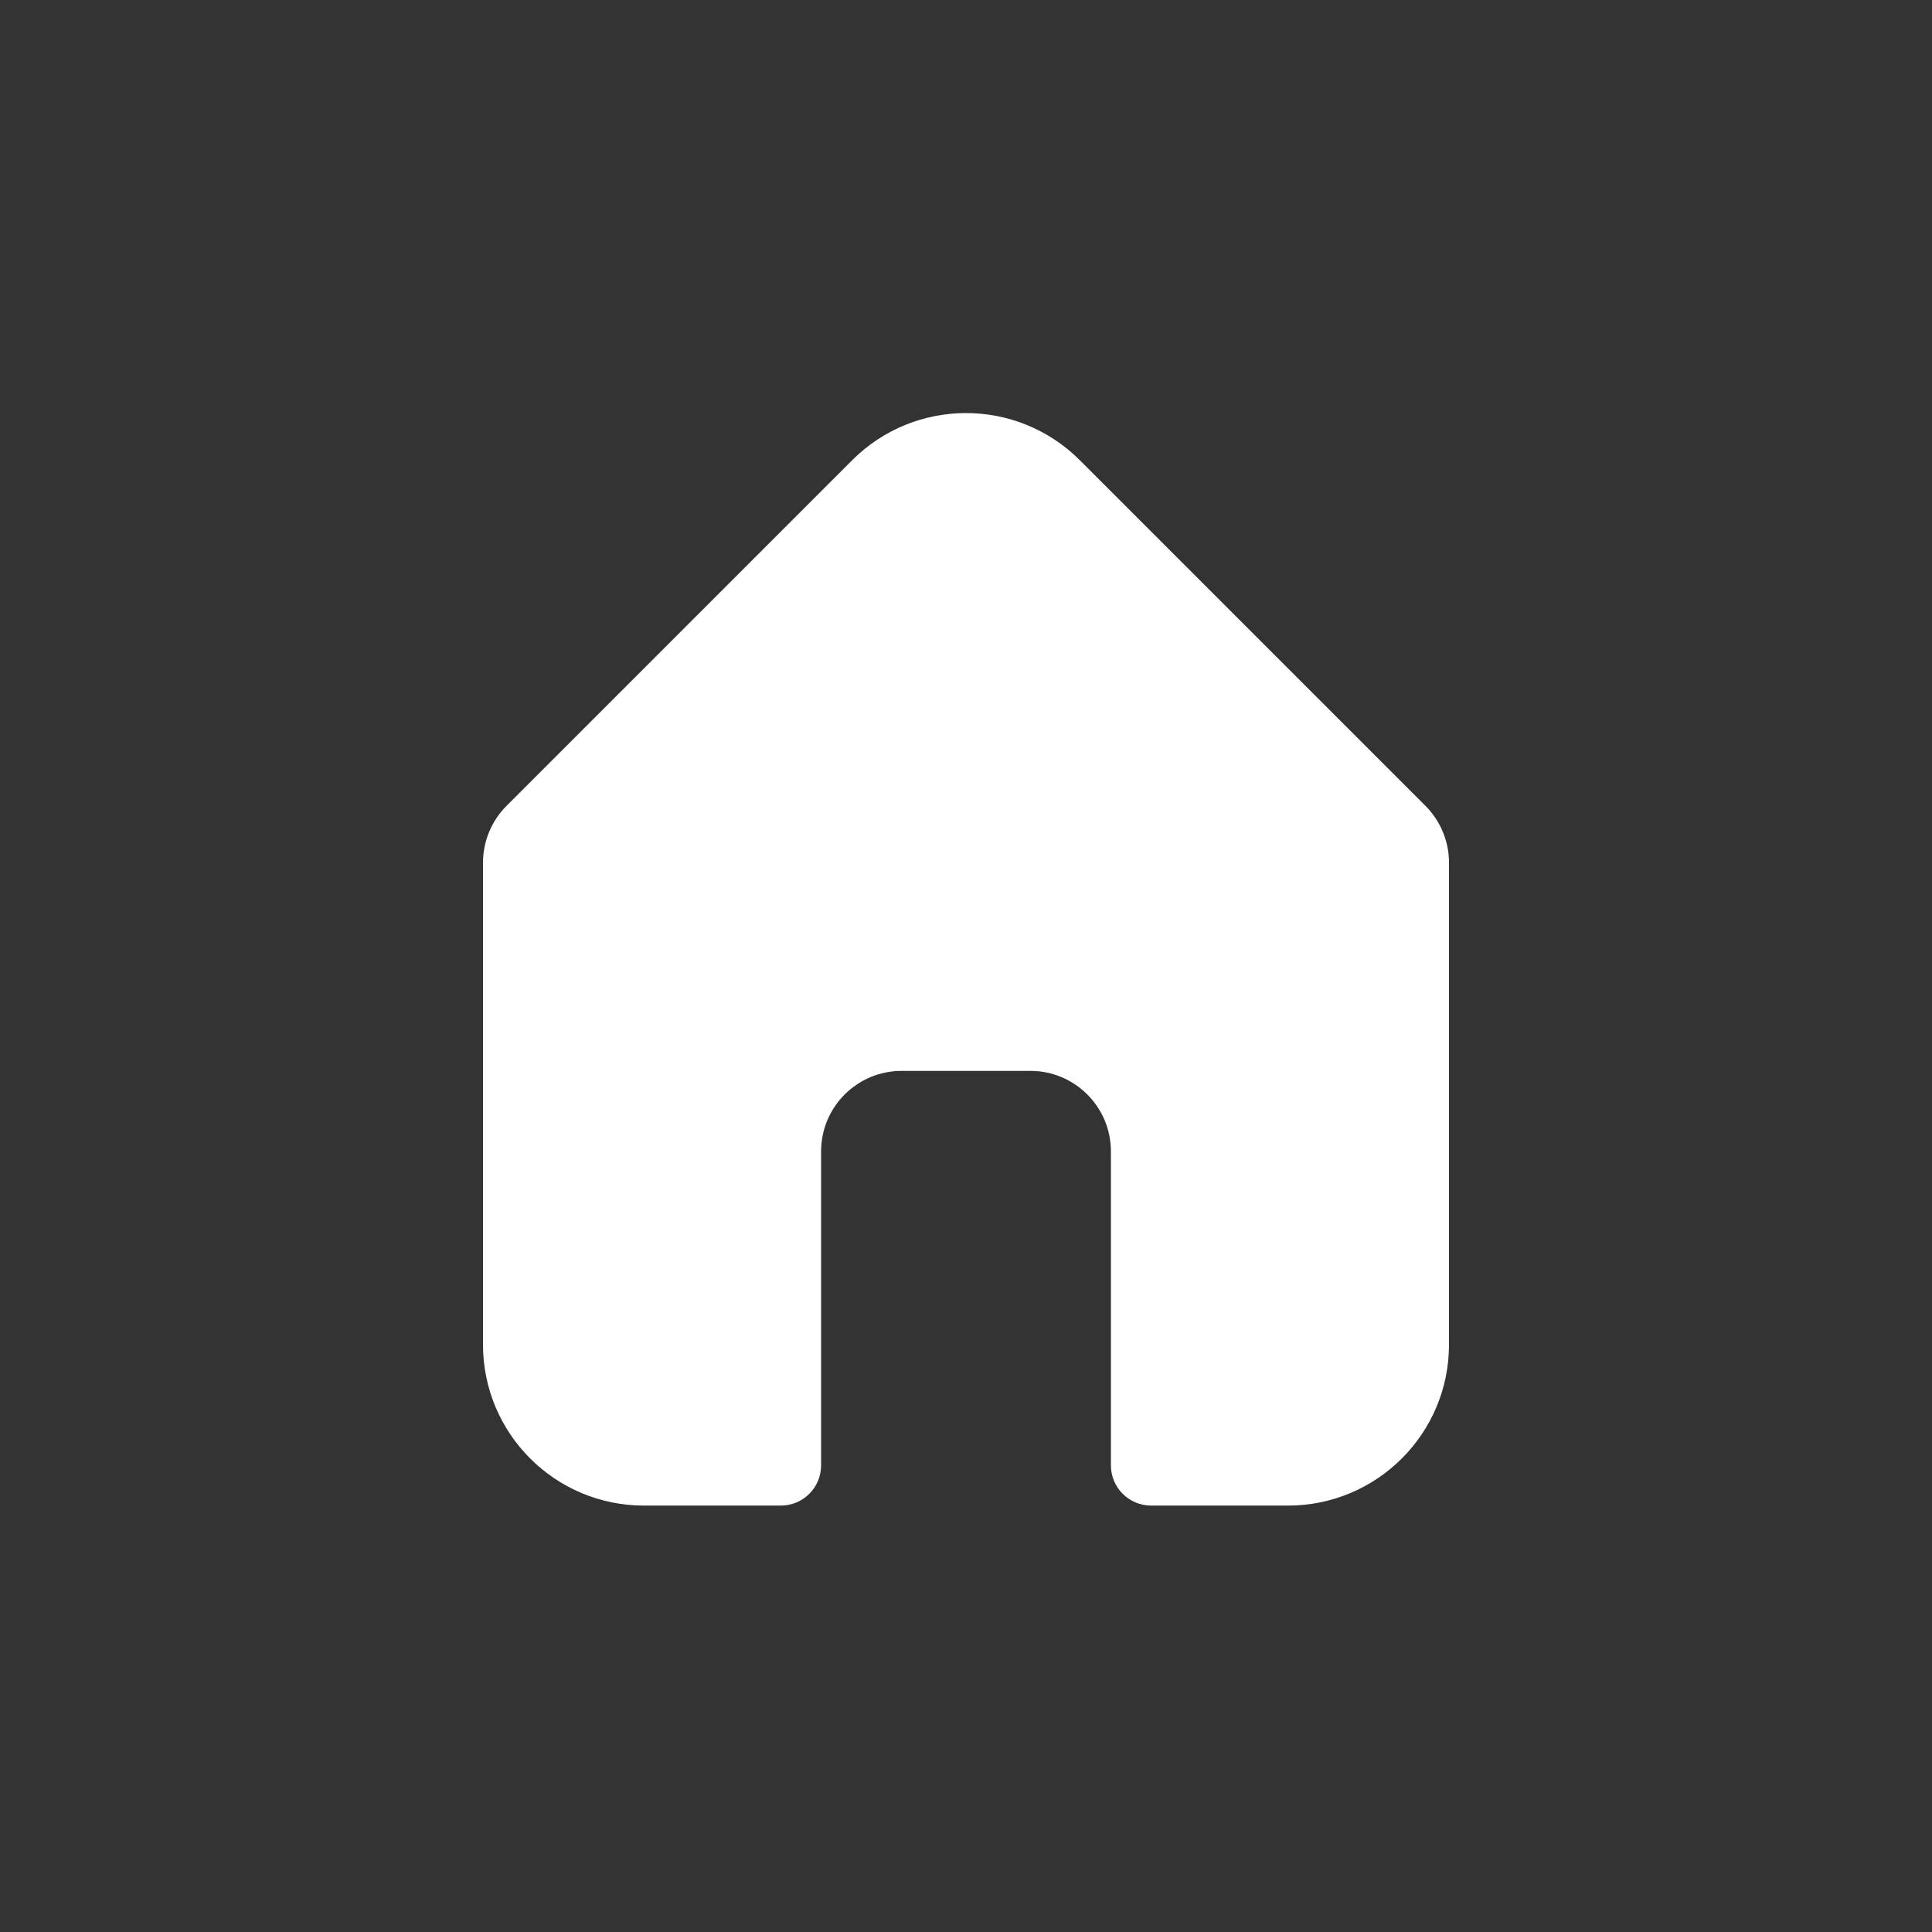 <svg width="24" height="24" viewBox="0 0 24 24" fill="none" xmlns="http://www.w3.org/2000/svg">
<rect x="0" y="0" width="24" height="24" fill="#333333" stroke="none"/>
<path fill-rule="evenodd" clip-rule="evenodd" d="M6.293 10.01C6.105 10.198 6 10.452 6 10.717V16.703C6 17.808 6.895 18.703 8 18.703H9.7C9.976 18.703 10.2 18.479 10.2 18.203V14.303C10.2 13.751 10.648 13.303 11.2 13.303H12.8C13.352 13.303 13.8 13.751 13.8 14.303V18.203C13.8 18.479 14.024 18.703 14.3 18.703H16C17.105 18.703 18 17.808 18 16.703V10.717C18 10.452 17.895 10.198 17.707 10.01L13.414 5.717C12.633 4.936 11.367 4.936 10.586 5.717L6.293 10.01Z" fill="white"/>
</svg>
